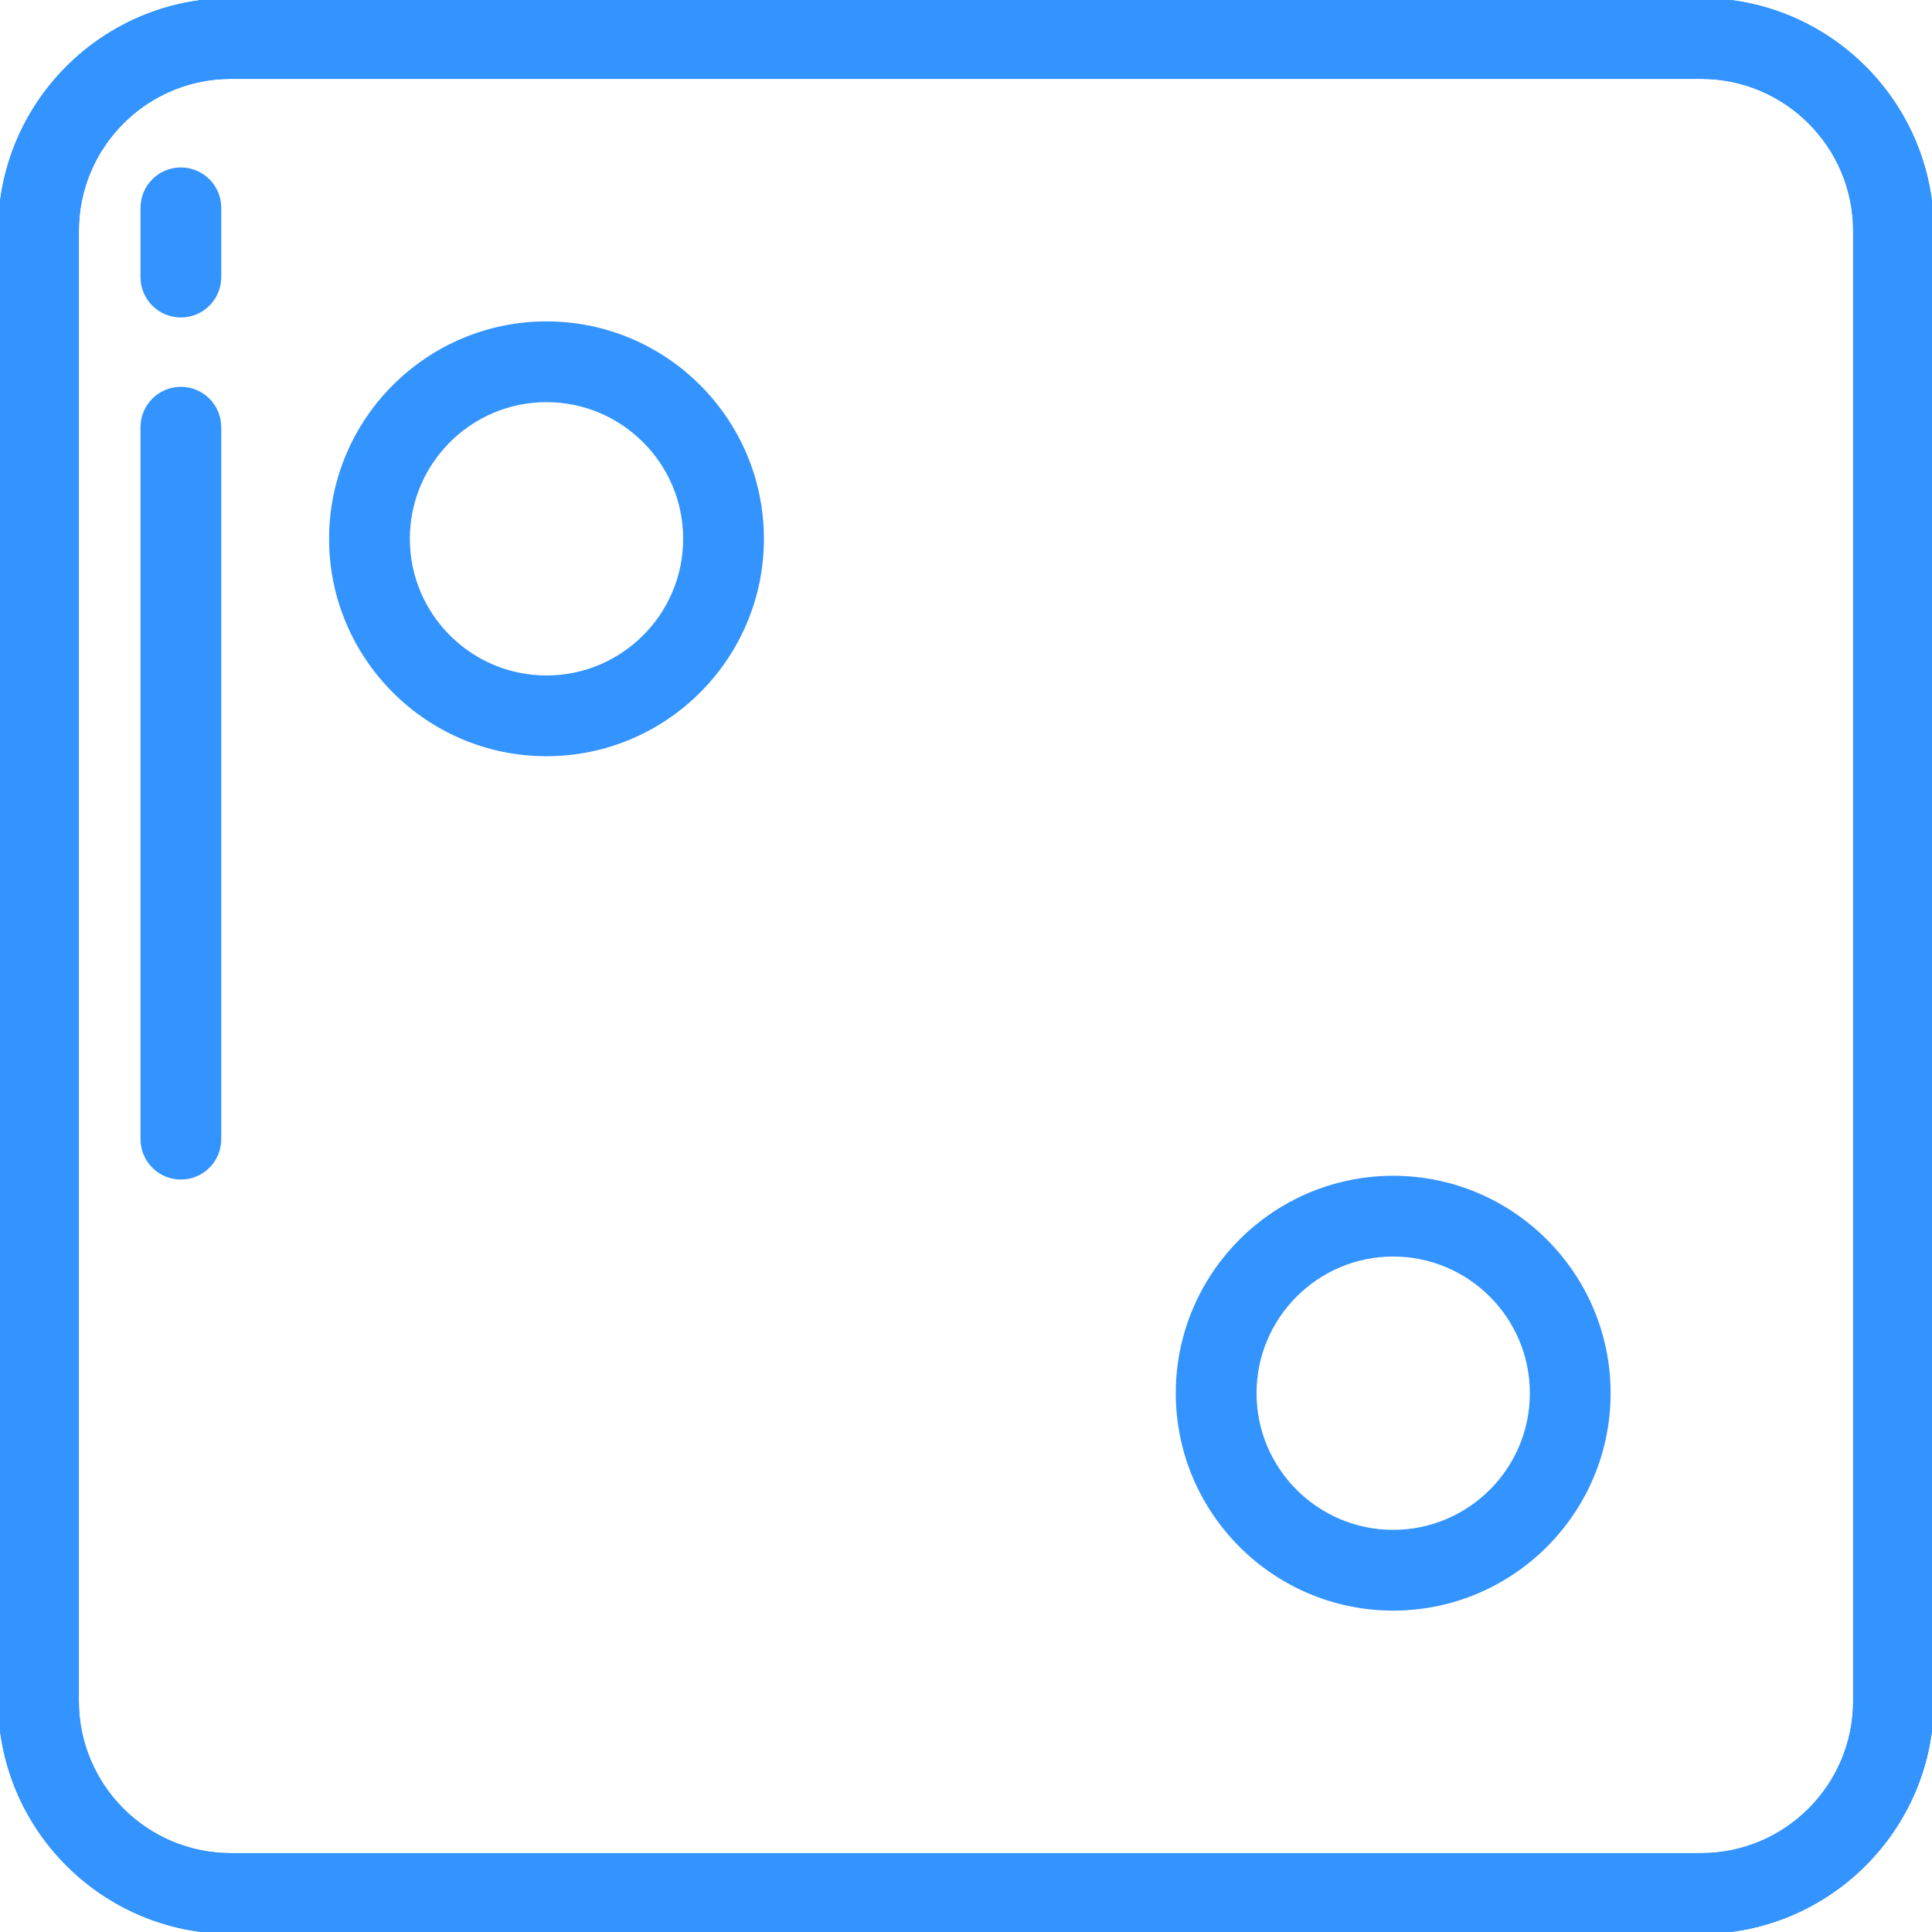 <!DOCTYPE svg PUBLIC "-//W3C//DTD SVG 1.1//EN" "http://www.w3.org/Graphics/SVG/1.1/DTD/svg11.dtd">
<!-- Uploaded to: SVG Repo, www.svgrepo.com, Transformed by: SVG Repo Mixer Tools -->
<svg fill="#3393ff" height="151px" width="151px" version="1.1" id="Layer_1" xmlns="http://www.w3.org/2000/svg" xmlns:xlink="http://www.w3.org/1999/xlink" viewBox="0 0 512 512" xml:space="preserve" stroke="#3393ff">
<g id="SVGRepo_bgCarrier" stroke-width="0"/>
<g id="SVGRepo_tracerCarrier" stroke-linecap="round" stroke-linejoin="round"/>
<g id="SVGRepo_iconCarrier"> <g id="SVGCleanerId_0"> <g> <path d="M450.805,0H61.195C27.452,0,0,27.452,0,61.195v389.61C0,484.548,27.452,512,61.195,512h389.61 C484.548,512,512,484.548,512,450.805V61.195C512,27.452,484.548,0,450.805,0z M491.602,450.805 c0,22.495-18.301,40.797-40.797,40.797H61.195c-22.495,0-40.797-18.301-40.797-40.797V61.195 c0-22.495,18.301-40.797,40.797-40.797h389.61c22.495,0,40.797,18.301,40.797,40.797V450.805z"/> </g> </g> <g> <g> <path d="M450.805,0H61.195C27.452,0,0,27.452,0,61.195v389.61C0,484.548,27.452,512,61.195,512h389.61 C484.548,512,512,484.548,512,450.805V61.195C512,27.452,484.548,0,450.805,0z M491.602,450.805 c0,22.495-18.301,40.797-40.797,40.797H61.195c-22.495,0-40.797-18.301-40.797-40.797V61.195 c0-22.495,18.301-40.797,40.797-40.797h389.61c22.495,0,40.797,18.301,40.797,40.797V450.805z"/> </g> </g> <g> <g> <path d="M144.829,85.673c-31.493,0-57.116,25.622-57.116,57.116c0,31.493,25.622,57.116,57.116,57.116 s57.116-25.622,57.116-57.116C201.944,111.296,176.322,85.673,144.829,85.673z M144.829,179.506 c-20.246,0-36.717-16.471-36.717-36.717c0-20.246,16.471-36.717,36.717-36.717c20.246,0,36.717,16.471,36.717,36.717 C181.546,163.035,165.075,179.506,144.829,179.506z"/> </g> </g> <g> <g> <path d="M369.211,312.096c-31.493,0-57.116,25.622-57.116,57.116s25.622,57.116,57.116,57.116s57.116-25.622,57.116-57.116 S400.704,312.096,369.211,312.096z M369.211,405.928c-20.246,0-36.717-16.471-36.717-36.717s16.471-36.717,36.717-36.717 s36.717,16.471,36.717,36.717S389.458,405.928,369.211,405.928z"/> </g> </g> <g> <g> <path d="M47.936,103.012c-5.633,0-10.199,4.566-10.199,10.199v188.685c0,5.633,4.566,10.199,10.199,10.199 c5.633,0,10.199-4.566,10.199-10.199V113.211C58.135,107.578,53.569,103.012,47.936,103.012z"/> </g> </g> <g> <g> <path d="M47.936,44.876c-5.633,0-10.199,4.566-10.199,10.199v18.359c0,5.633,4.566,10.199,10.199,10.199 c5.633,0,10.199-4.566,10.199-10.199V55.076C58.135,49.443,53.569,44.876,47.936,44.876z"/> </g> </g> </g>
</svg>